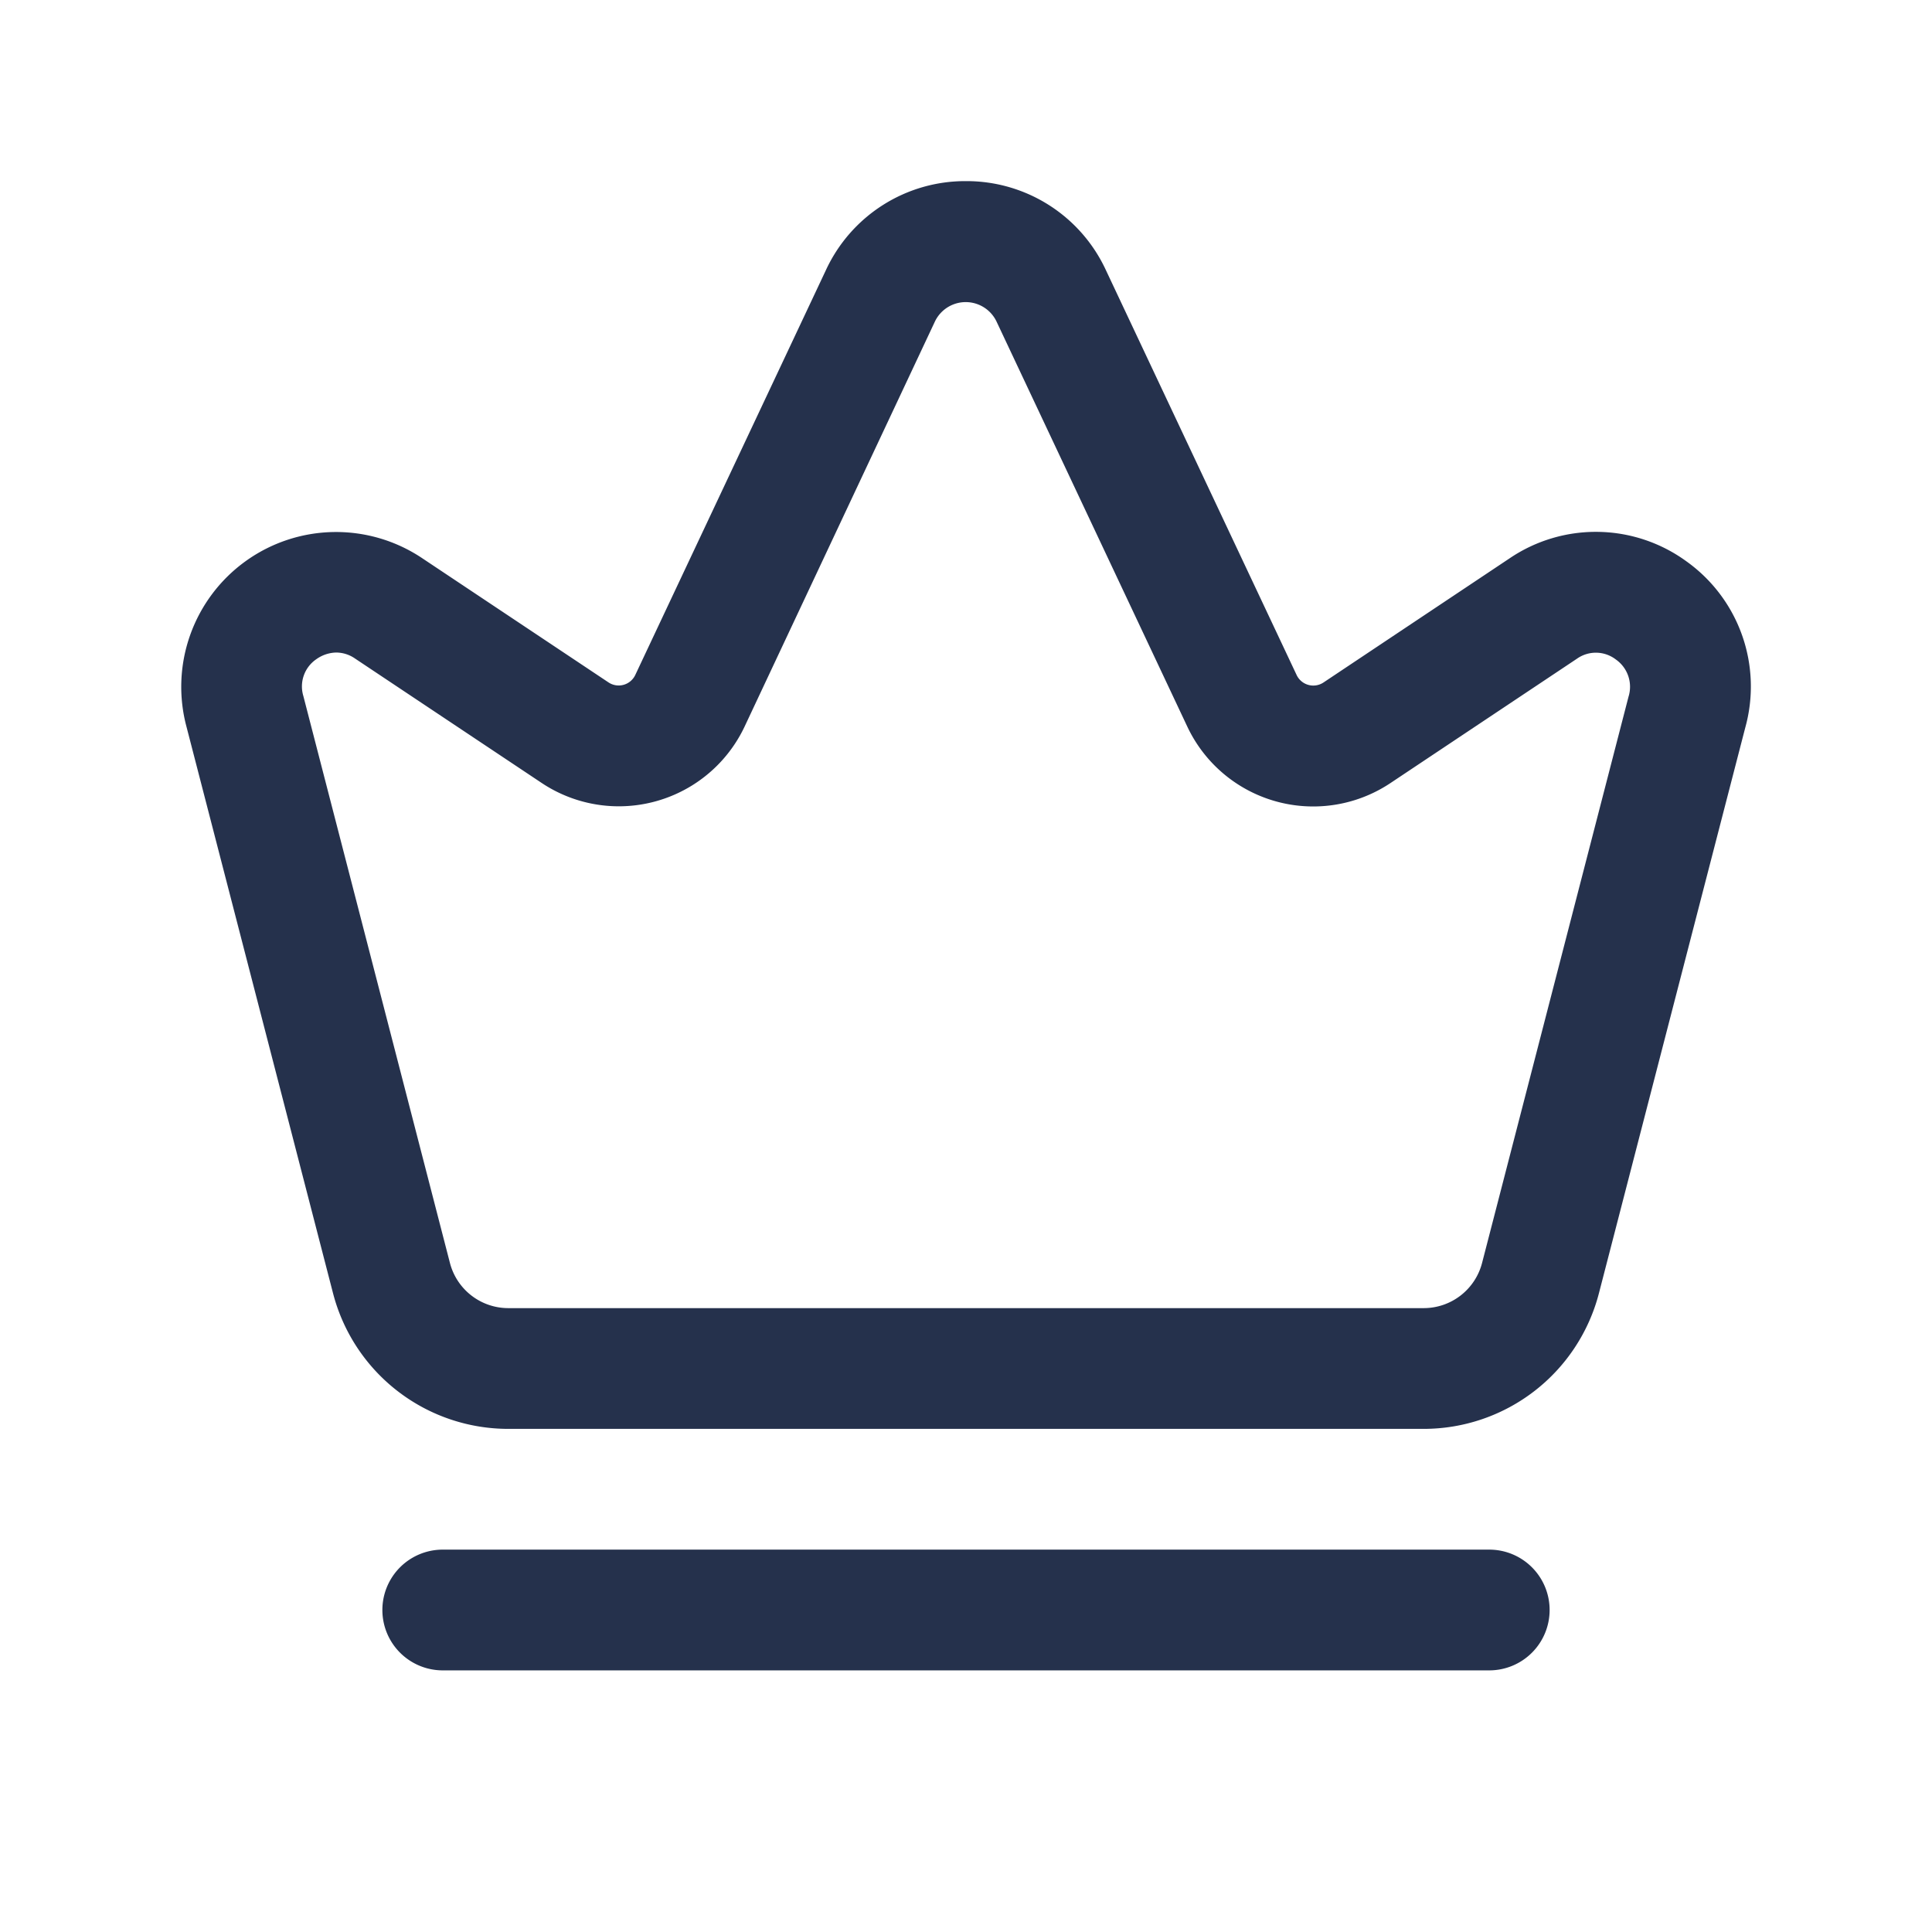 <svg id="Layer" xmlns="http://www.w3.org/2000/svg" viewBox="0 0 24 24"><defs><style>.cls-1{fill:#25314c;}</style></defs><path id="crown-alt" class="cls-1" d="M20.949,6.973a1.91,1.91,0,0,0-2.192-.04L16.441,8.478a.229.229,0,0,1-.334-.093l-2.37-5.031A1.906,1.906,0,0,0,12,2.25h0a1.906,1.906,0,0,0-1.74,1.105L7.892,8.384a.228.228,0,0,1-.333.093L5.243,6.933a1.923,1.923,0,0,0-2.925,2.1l1.819,7.032A2.249,2.249,0,0,0,6.315,17.75h11.37a2.249,2.249,0,0,0,2.178-1.687L21.68,9.04A1.91,1.91,0,0,0,20.949,6.973ZM20.23,8.655l-1.819,7.033a.749.749,0,0,1-.726.562H6.315a.749.749,0,0,1-.726-.562L3.768,8.645a.409.409,0,0,1,.16-.455.44.44,0,0,1,.25-.084.413.413,0,0,1,.233.075L6.727,9.725a1.728,1.728,0,0,0,2.523-.7l2.363-5.029a.424.424,0,0,1,.767,0l2.37,5.032a1.729,1.729,0,0,0,2.522.7l2.317-1.545a.407.407,0,0,1,.483.009A.414.414,0,0,1,20.23,8.655ZM19.25,20a.75.75,0,0,1-.75.75H5.5a.75.75,0,0,1,0-1.5h13A.75.75,0,0,1,19.25,20Z"/></svg>